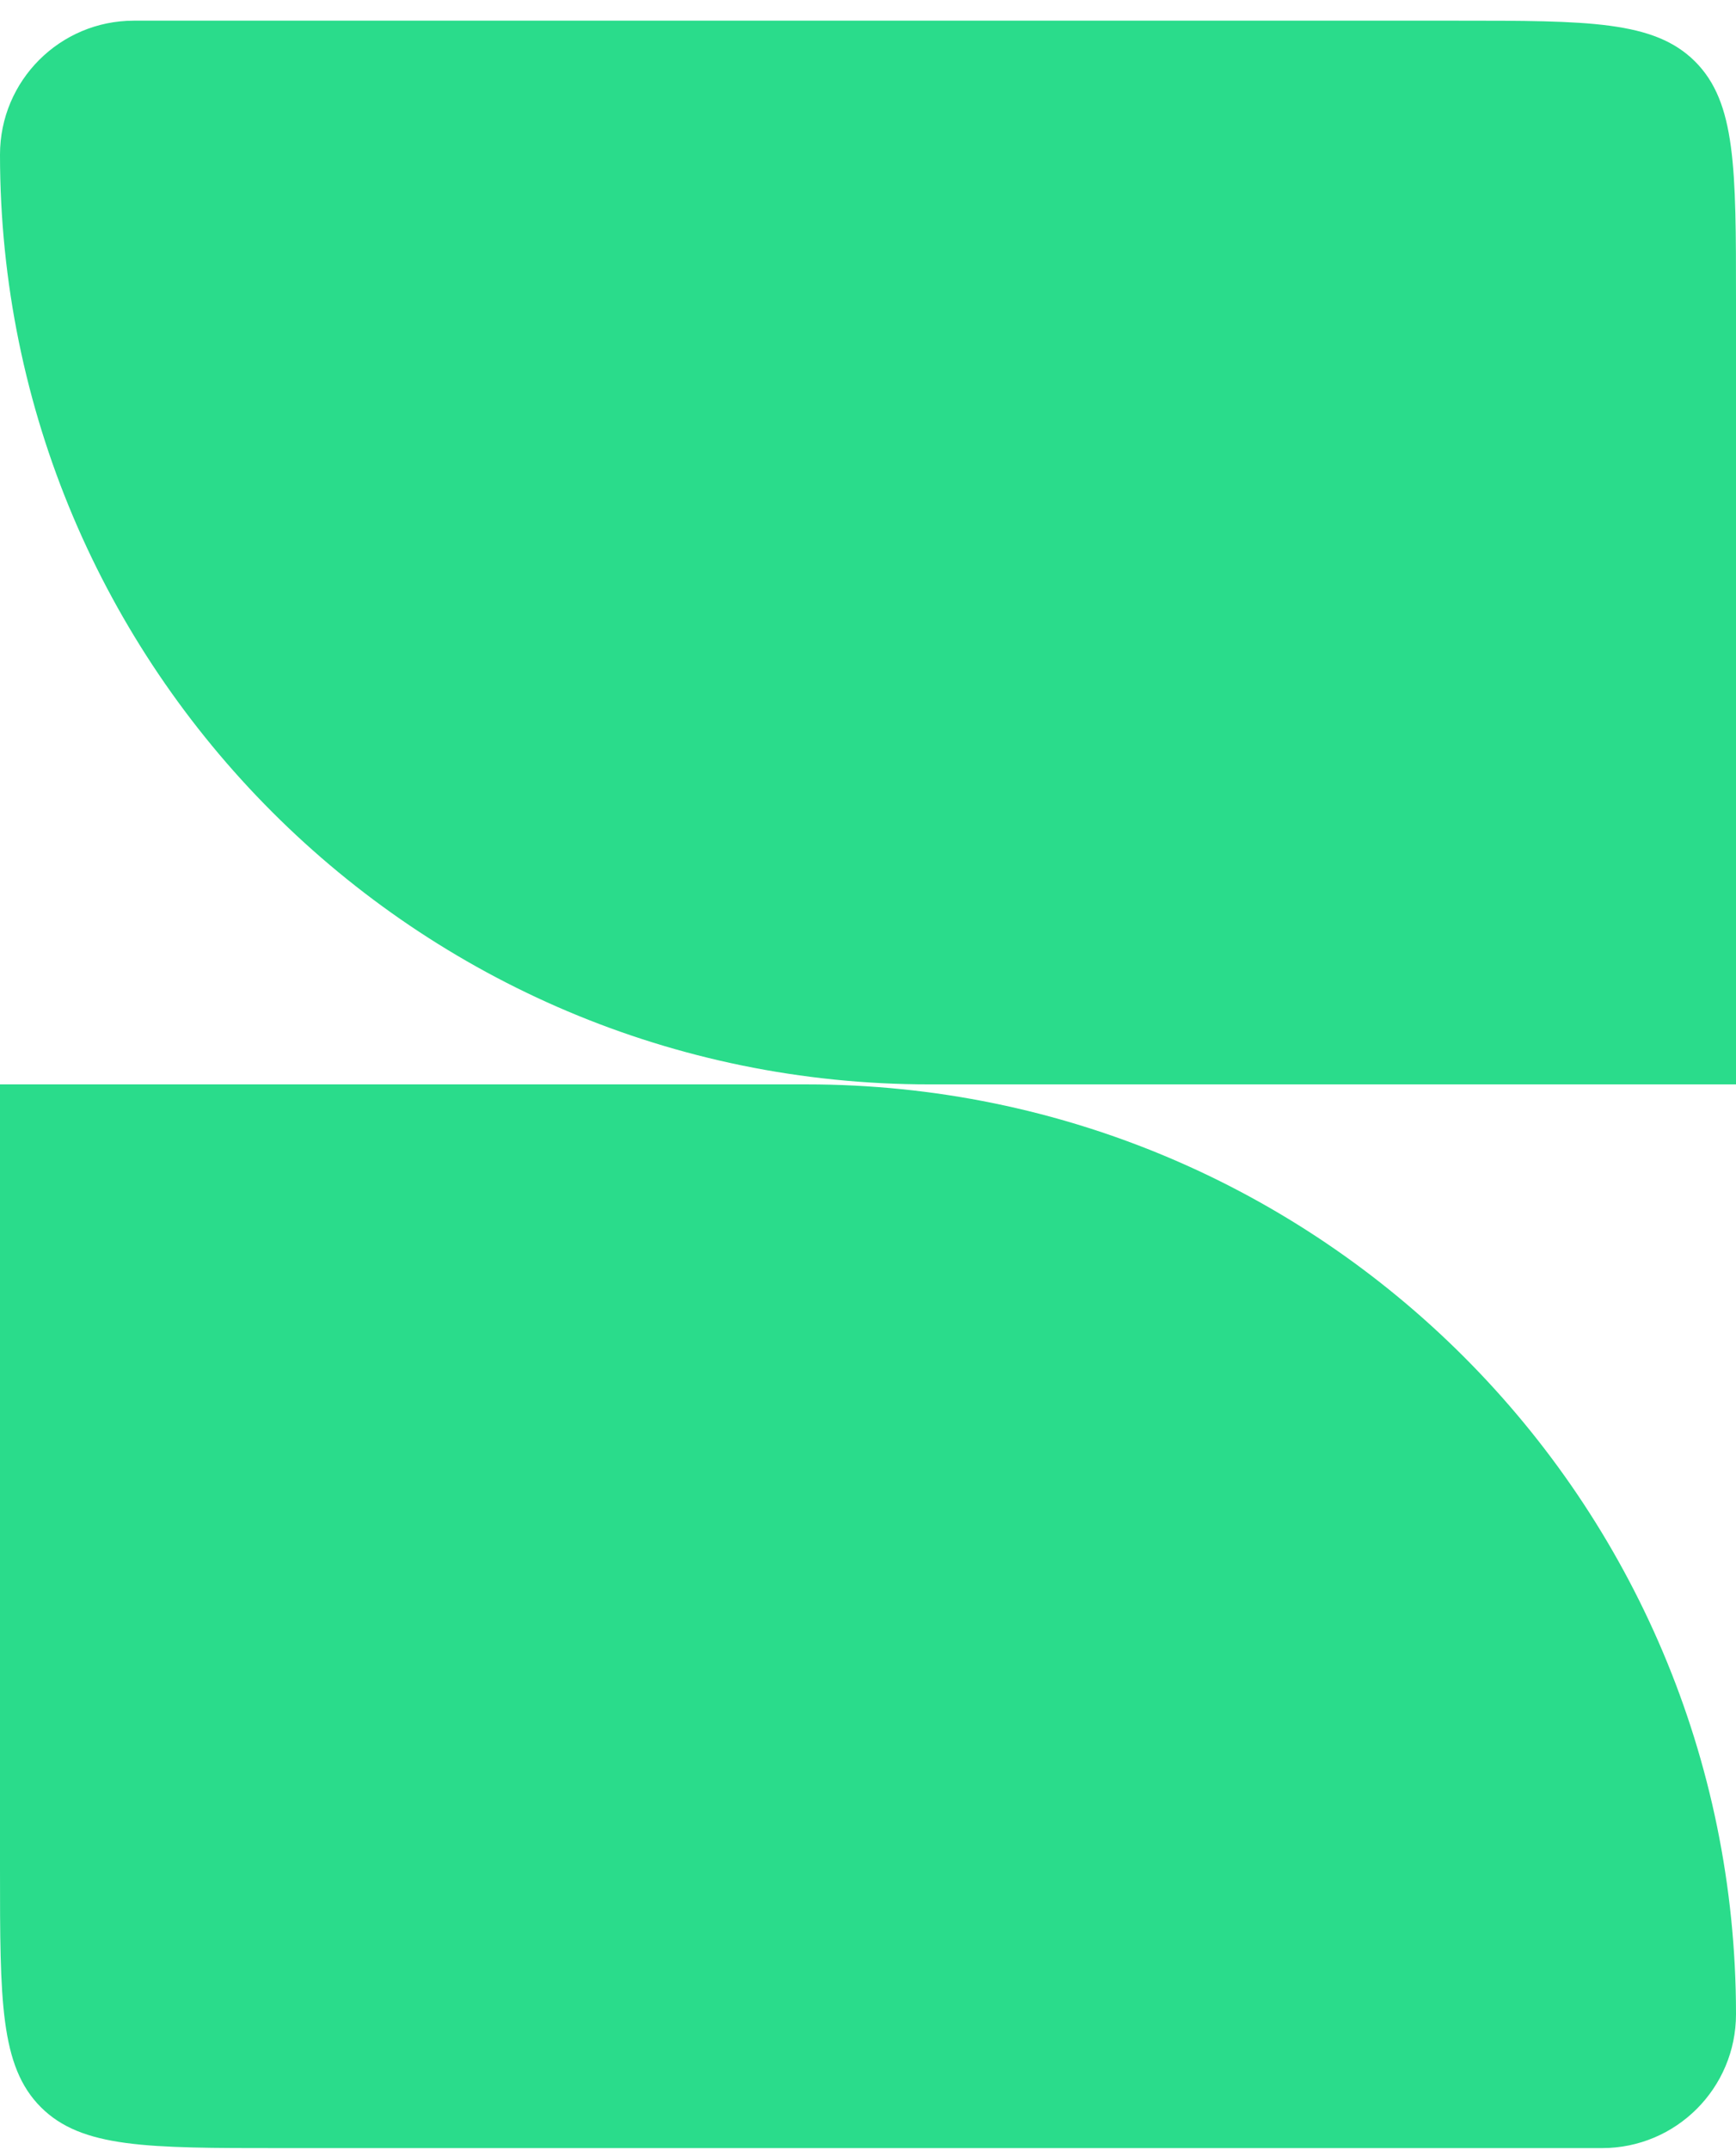 <svg width="42" height="52" viewBox="0 0 42 52" fill="none" xmlns="http://www.w3.org/2000/svg">
<path d="M0 3.739C0 1.95 1.45 0.5 3.239 0.5H35.247C38.431 0.5 40.022 0.5 41.011 1.489C42 2.478 42 4.069 42 7.253V26.225H22.486C10.067 26.225 0 16.157 0 3.739Z" fill="#2ADC8B"/>
<path d="M0 45.197C0 48.38 0 49.972 0.989 50.961C1.978 51.95 3.57 51.95 6.753 51.95H38.761C40.55 51.95 42 50.5 42 48.711C42 36.292 31.933 26.225 19.514 26.225H0V45.197Z" fill="#2ADC8B"/>
</svg>
